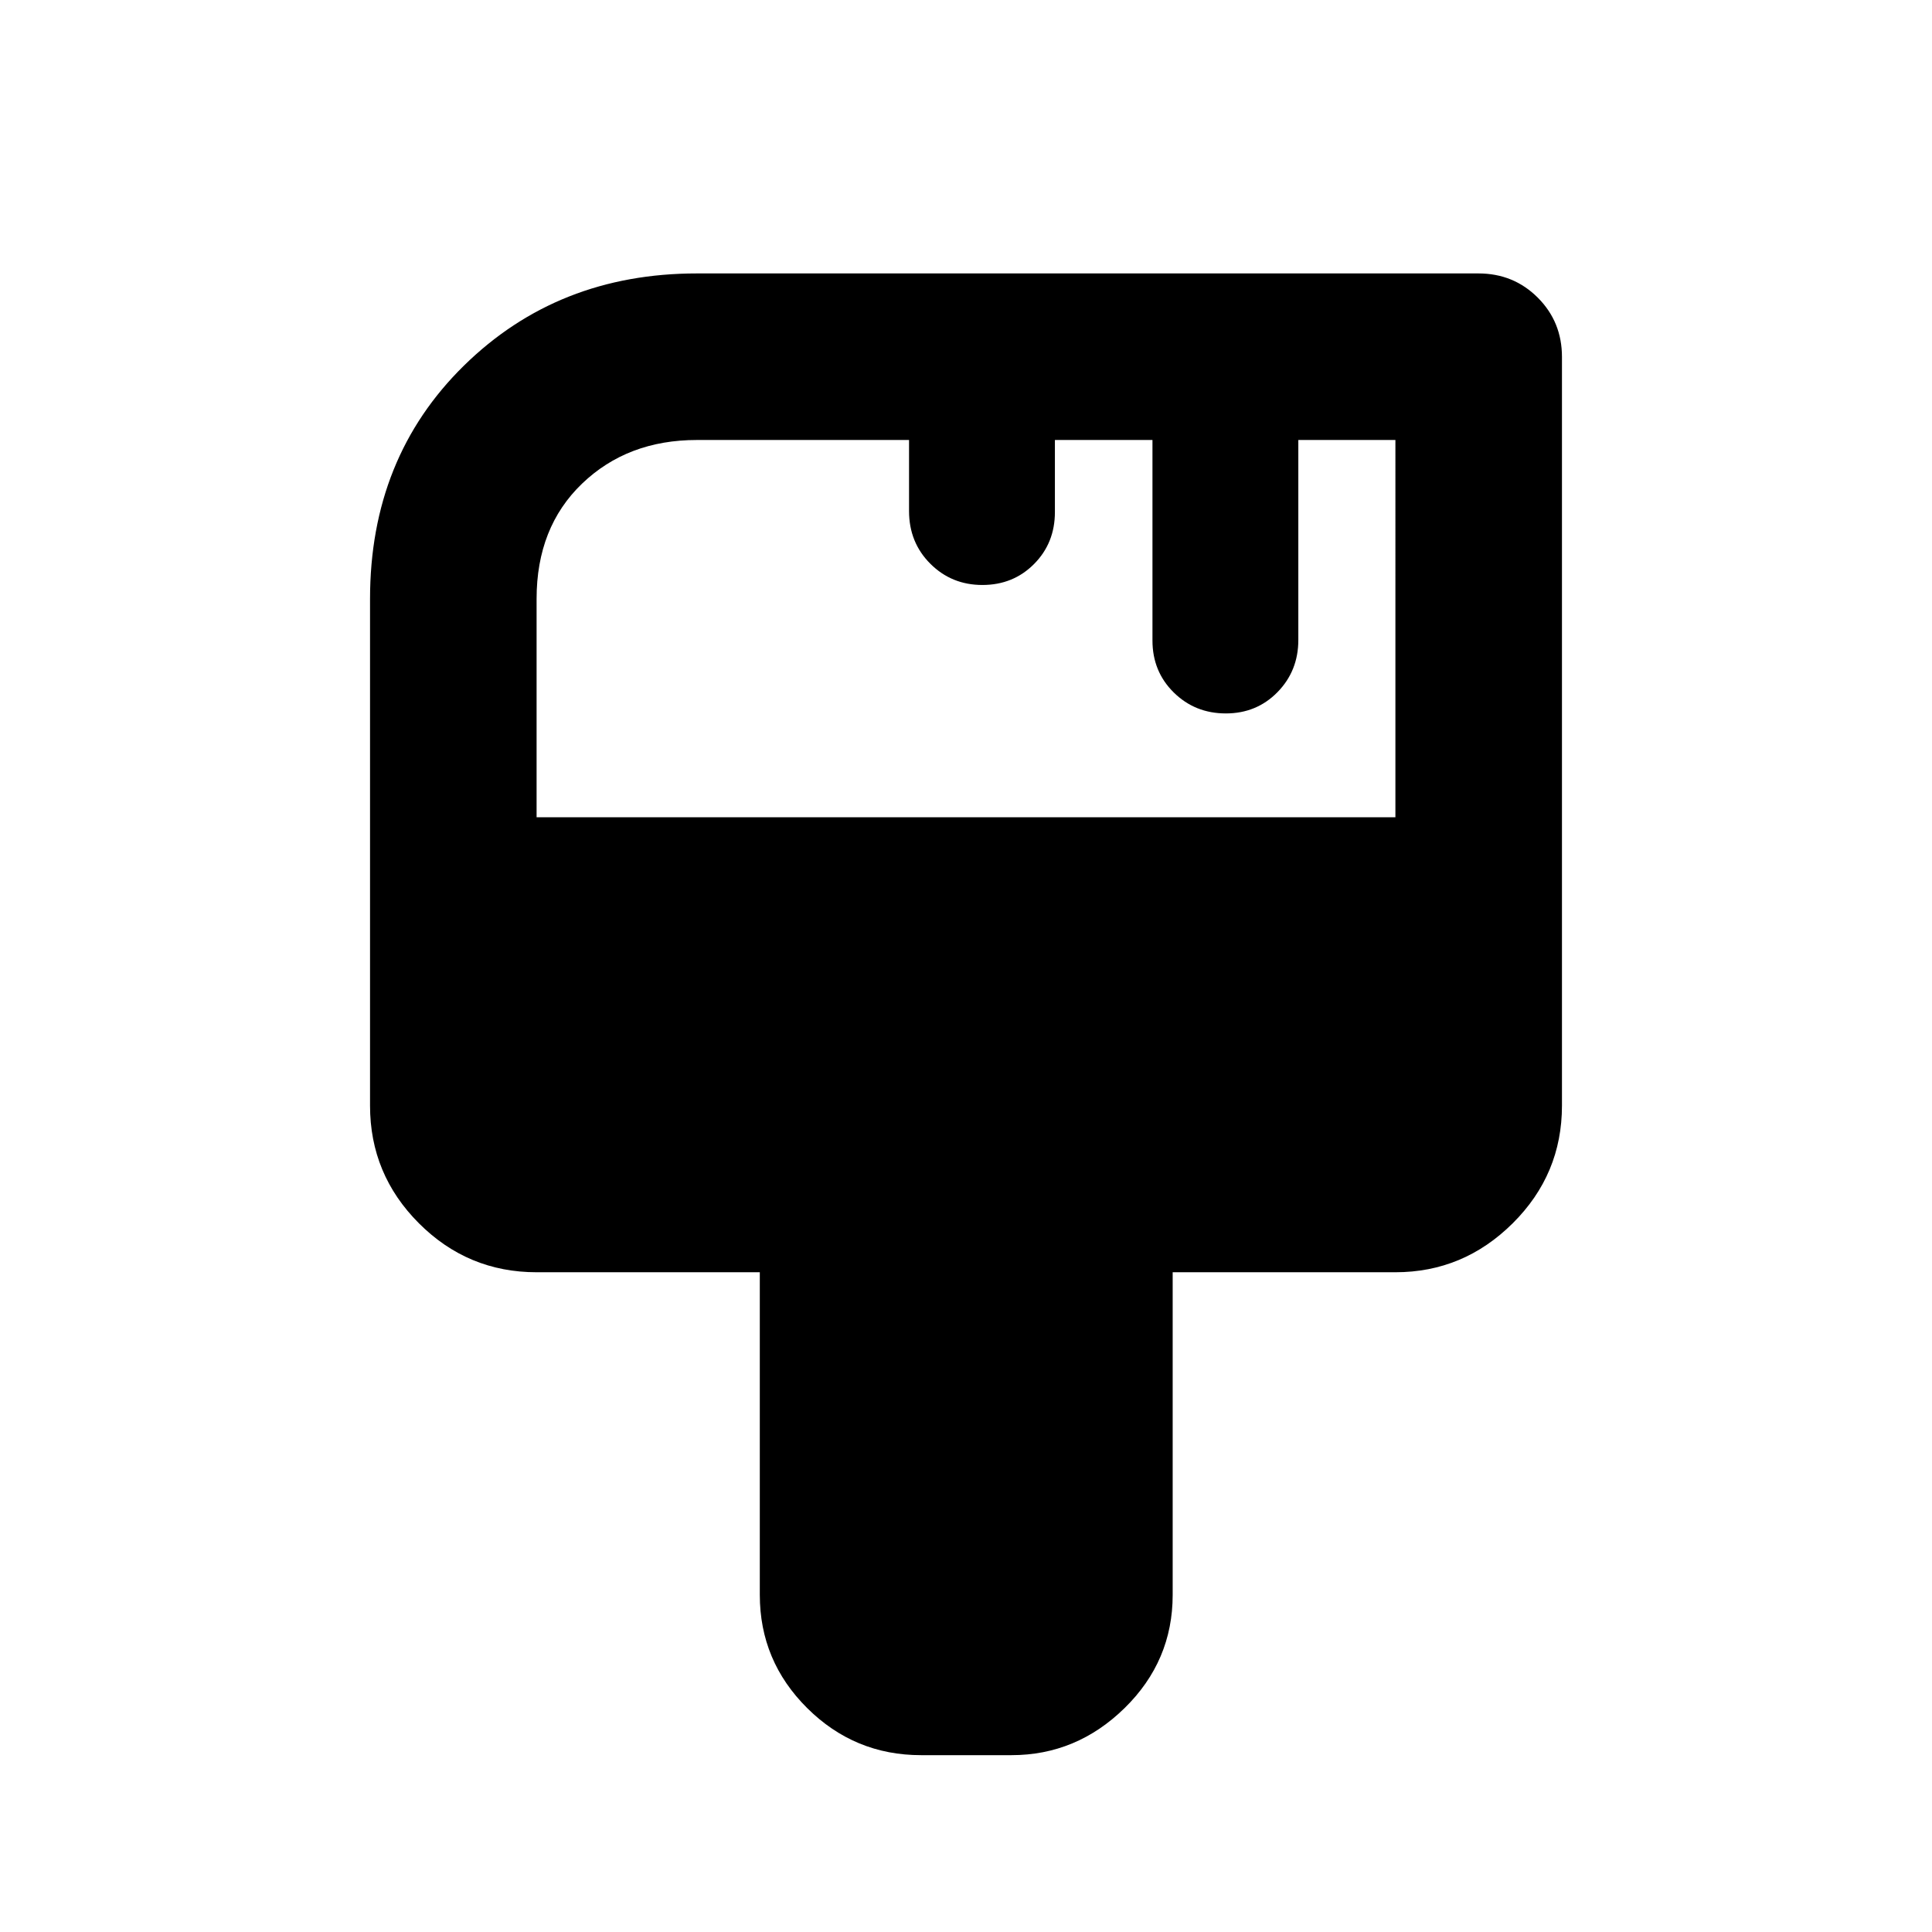 <svg xmlns="http://www.w3.org/2000/svg" height="20" viewBox="0 -960 960 960" width="20"><path d="M457.674-87.87q-33.054 0-56.592-23.397-23.539-23.398-23.539-56.255v-160.304H266.63q-34.138 0-58.45-24.311-24.311-24.311-24.311-58.45v-251.848q0-70.087 46.664-115.891 46.663-45.805 115.75-45.805H734.63q17.453 0 29.477 12.024 12.024 12.024 12.024 29.477v372.043q0 34.139-24.49 58.45-24.489 24.311-58.271 24.311H582.696v160.304q0 32.857-23.889 56.255-23.888 23.398-56.242 23.398h-44.891ZM266.63-553.912h426.74V-741.37h-48.24v99.368q0 15.364-10.358 25.933-10.358 10.569-25.67 10.569-15.312 0-25.881-10.419t-10.569-25.82v-99.631h-48.478v35.805q0 15.401-10.358 25.82-10.359 10.419-25.671 10.419t-25.881-10.563q-10.568-10.562-10.568-26.176v-35.305H346.283q-34.483 0-57.068 21.696t-22.585 57.239v108.522Z"/></svg>